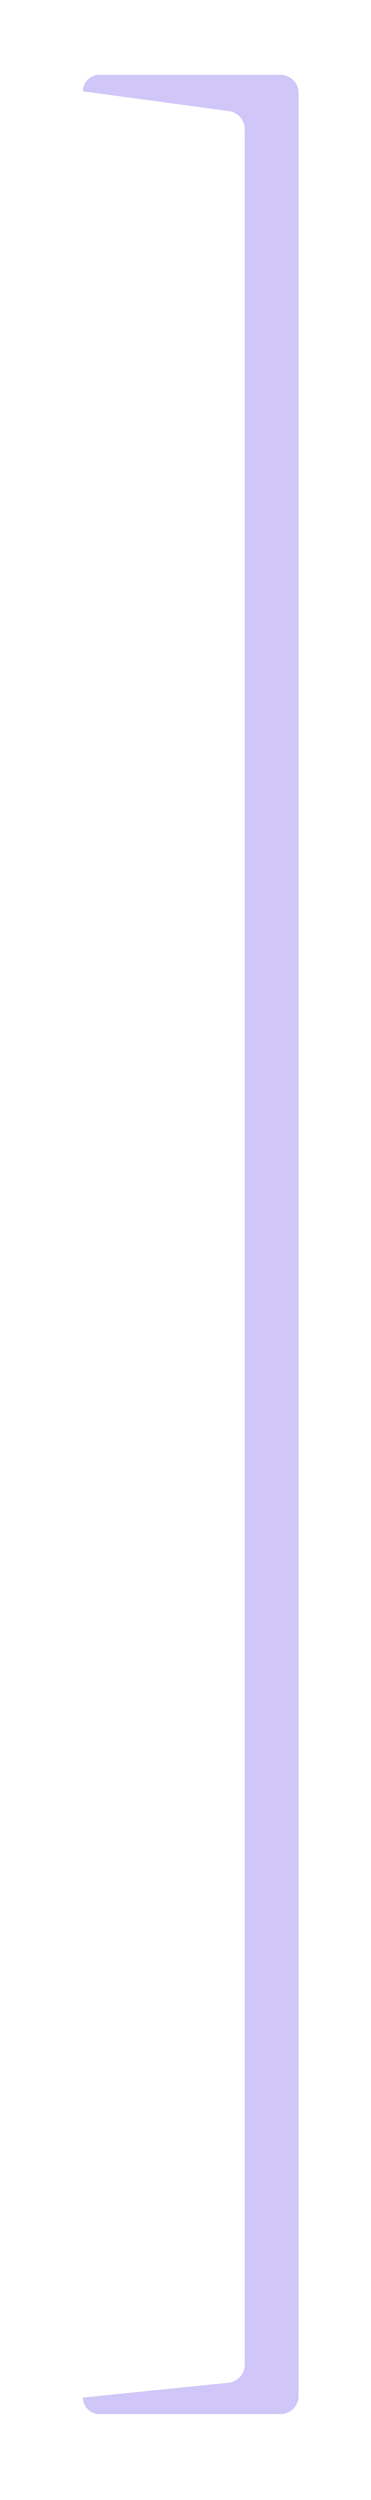 <svg width="26" height="175" viewBox="0 0 26 175" fill="none" xmlns="http://www.w3.org/2000/svg">
<g filter="url(#filter0_d_332_6233)">
<path d="M20.923 6.498C20.923 5.803 20.359 5.239 19.664 5.239H6.961C6.324 5.239 5.808 5.755 5.808 6.392L16.054 7.779C16.678 7.864 17.145 8.397 17.145 9.027V84.806V159.76V165.541C17.145 166.187 16.655 166.729 16.012 166.794L5.808 167.832C5.808 168.469 6.324 168.985 6.961 168.985H19.664C20.359 168.985 20.923 168.421 20.923 167.725V6.498Z" fill="#D0C6F7"/>
</g>
<defs>
<filter id="filter0_d_332_6233" x="0.77" y="0.2" width="25.192" height="173.823" filterUnits="userSpaceOnUse" color-interpolation-filters="sRGB">
<feFlood flood-opacity="0" result="BackgroundImageFix"/>
<feColorMatrix in="SourceAlpha" type="matrix" values="0 0 0 0 0 0 0 0 0 0 0 0 0 0 0 0 0 0 127 0" result="hardAlpha"/>
<feOffset/>
<feGaussianBlur stdDeviation="2.519"/>
<feComposite in2="hardAlpha" operator="out"/>
<feColorMatrix type="matrix" values="0 0 0 0 0.816 0 0 0 0 0.776 0 0 0 0 0.969 0 0 0 1 0"/>
<feBlend mode="normal" in2="BackgroundImageFix" result="effect1_dropShadow_332_6233"/>
<feBlend mode="normal" in="SourceGraphic" in2="effect1_dropShadow_332_6233" result="shape"/>
</filter>
</defs>
</svg>
